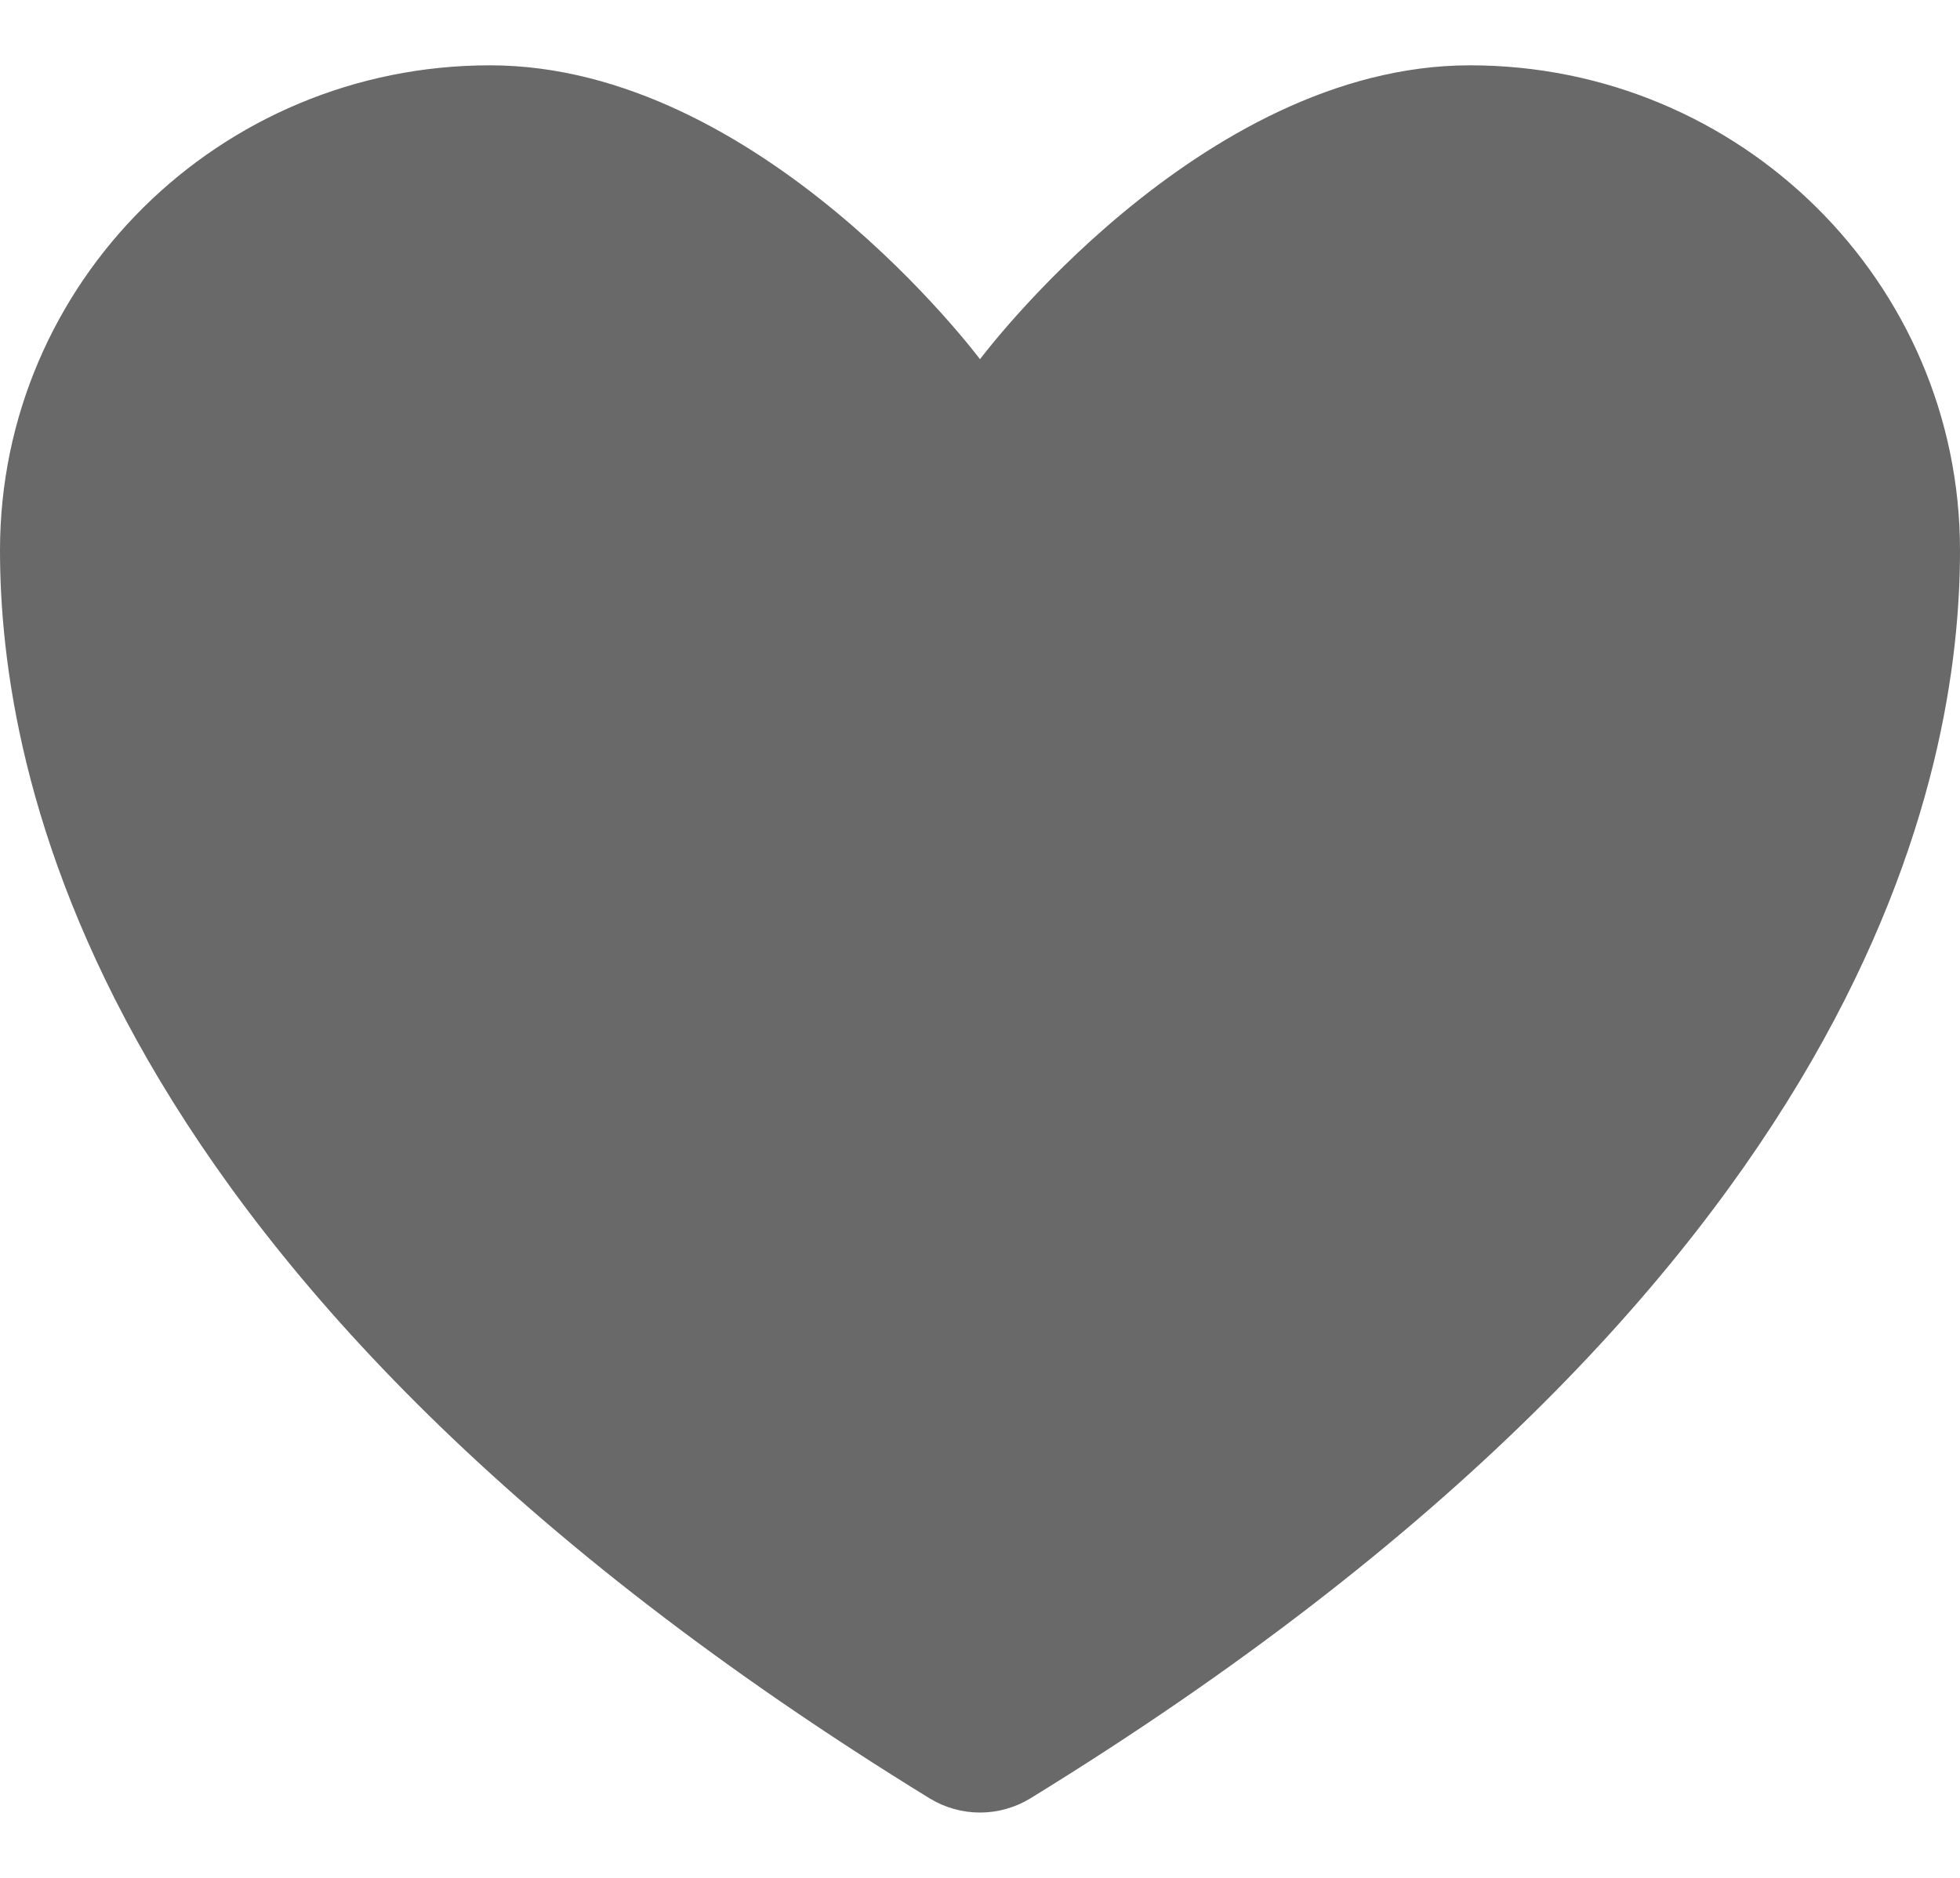 <svg width="24" height="23" viewBox="0 0 24 23" fill="none" xmlns="http://www.w3.org/2000/svg">
<path d="M6 0.8C2.687 0.8 0 3.459 0 6.74C0 9.388 1.05 15.674 11.386 22.028C11.571 22.14 11.783 22.2 12 22.2C12.217 22.2 12.429 22.14 12.614 22.028C22.95 15.674 24 9.388 24 6.74C24 3.459 21.313 0.8 18 0.8C14.687 0.8 12 4.4 12 4.4C12 4.4 9.313 0.8 6 0.8Z" fill="#696969"/>
</svg>

